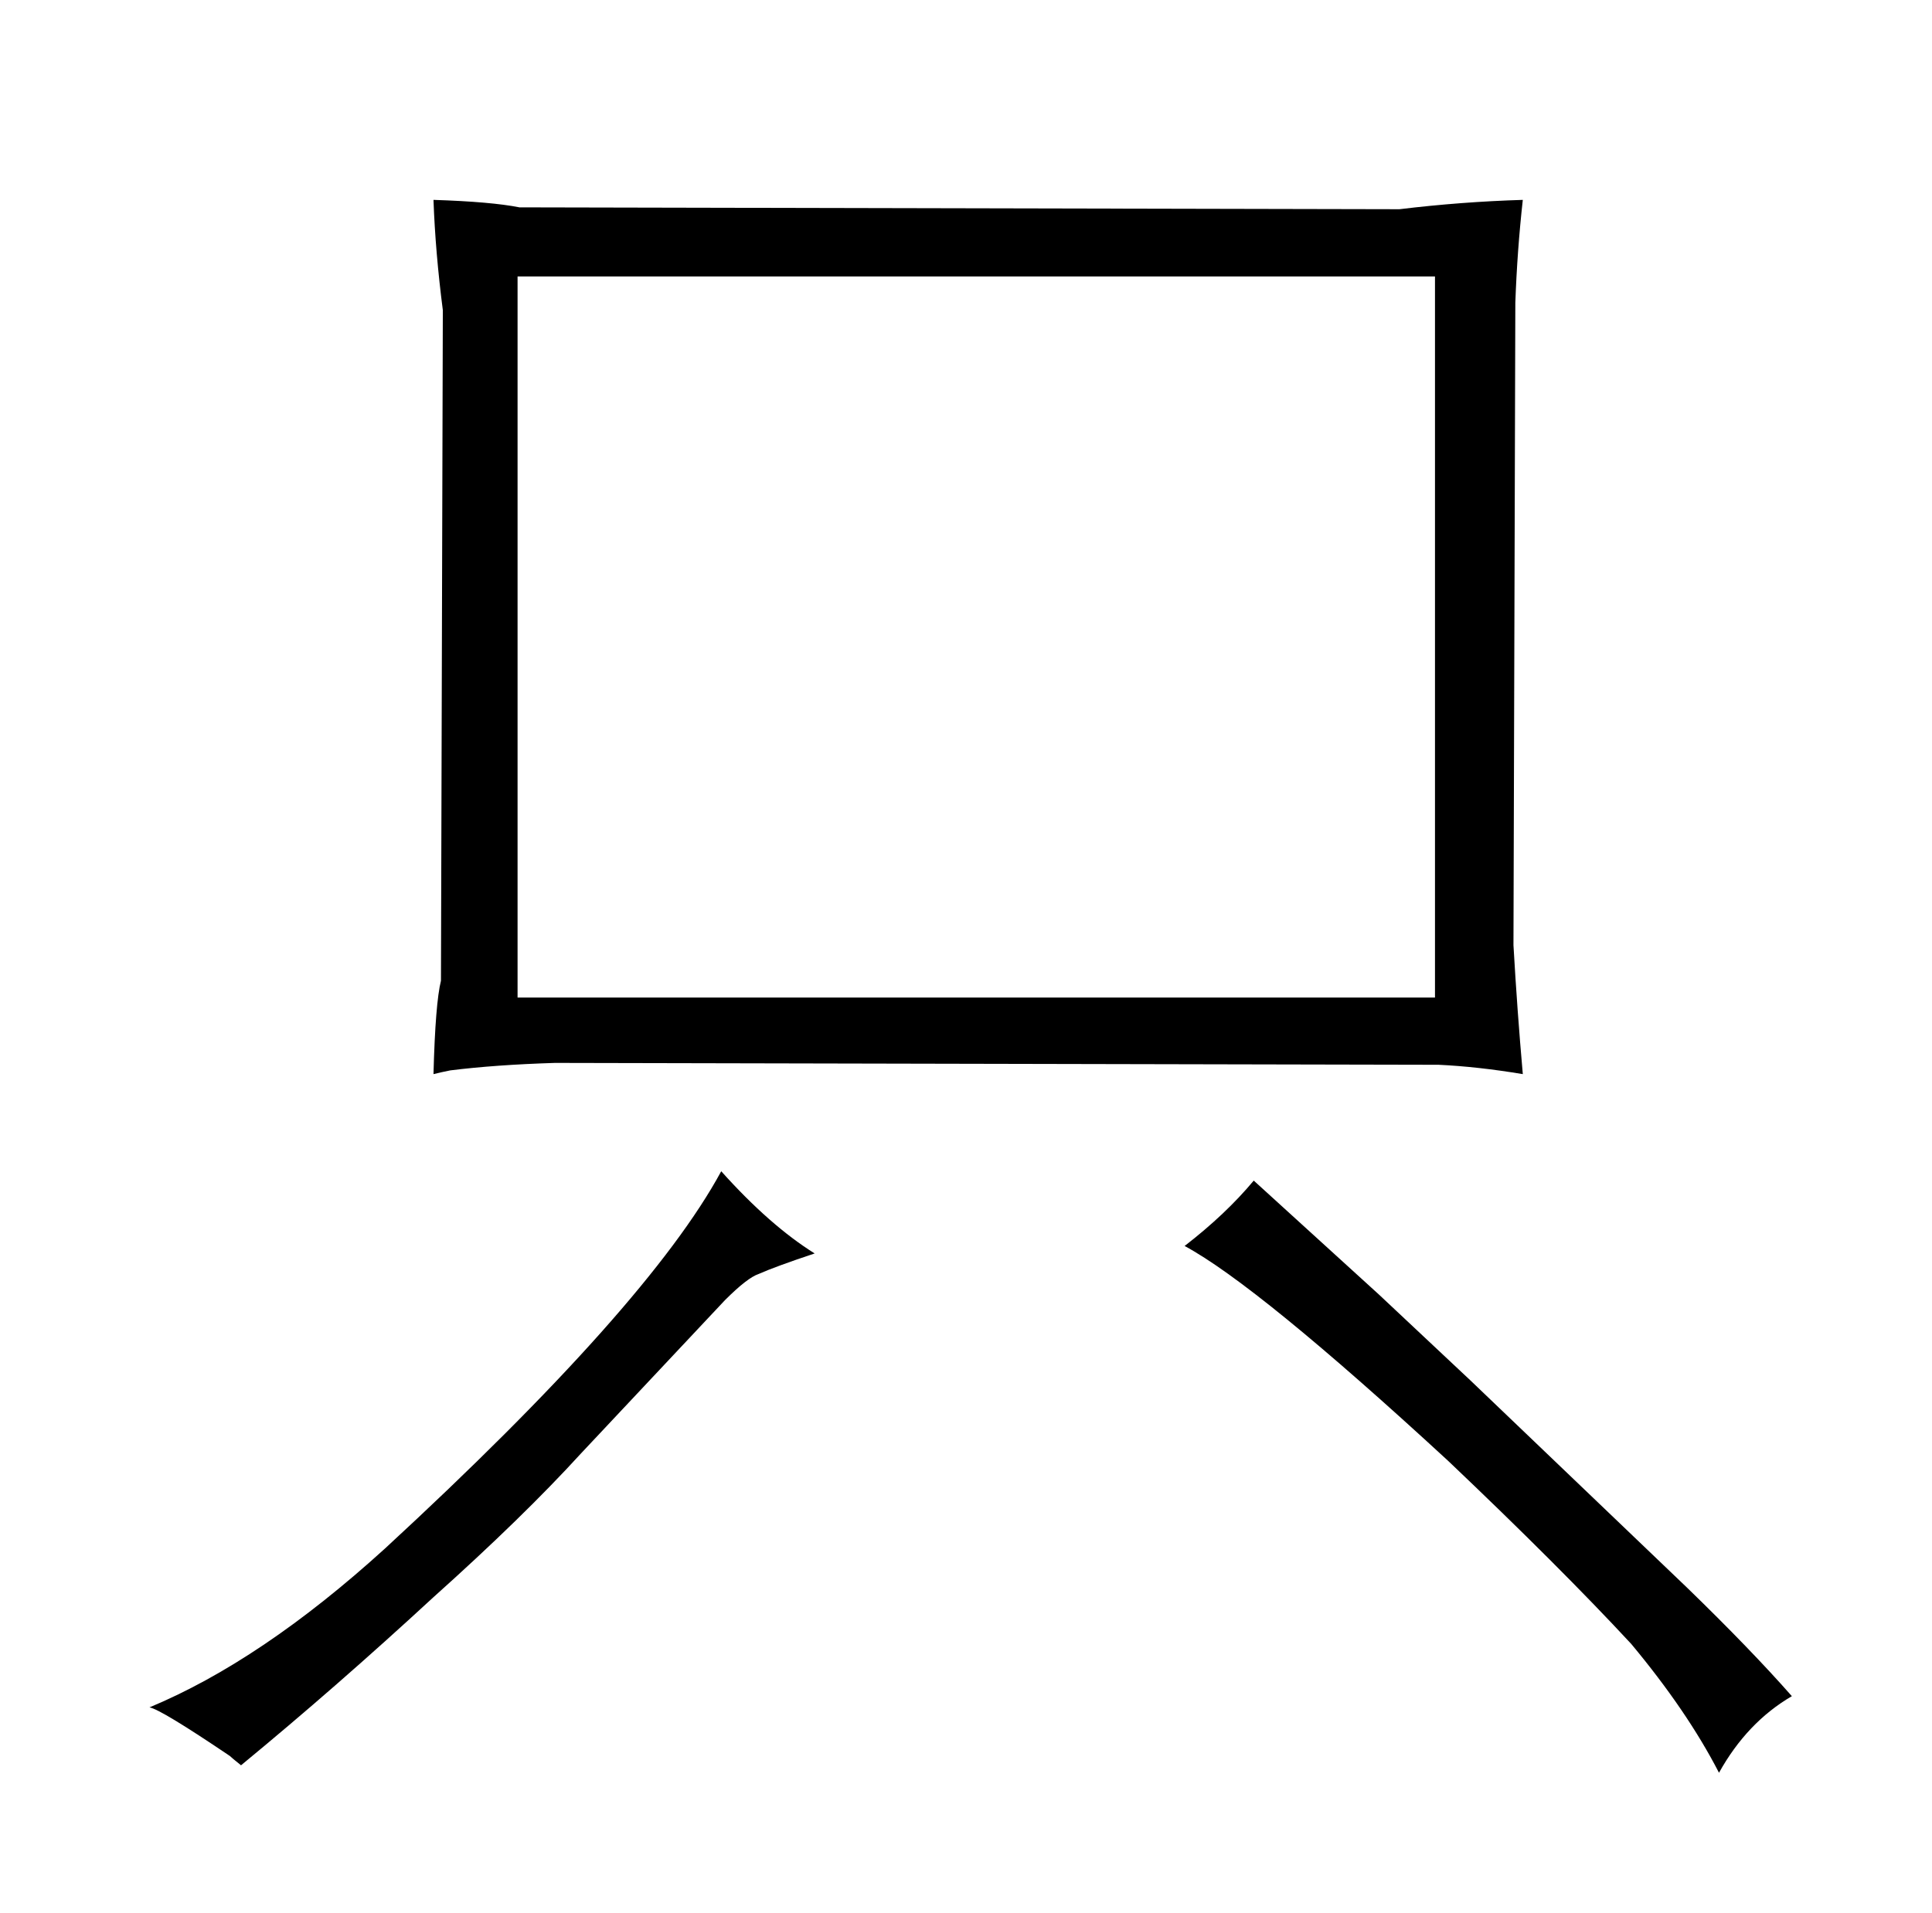 <?xml version="1.0" standalone="no"?>
<!DOCTYPE svg PUBLIC "-//W3C//DTD SVG 1.1//EN" "http://www.w3.org/Graphics/SVG/1.1/DTD/svg11.dtd" >
<svg xmlns="http://www.w3.org/2000/svg" xmlns:xlink="http://www.w3.org/1999/xlink" version="1.1" viewBox="-10 0 1034 1024">
  <g transform="matrix(1 0 0 -1 0 820)">
   <path fill="currentColor"
d="M70 -94q6 -1 43 -26q1 -1 6 -5q51 42 103 90q48 43 79 77l77 82q12 12 18 14q9 4 30 11q-24 15 -50 44q-39 -72 -180 -202q-66 -60 -126 -85zM231 247q24 3 56 4l473 -1q21 -1 45 -5q-3 34 -5 69l1 344q1 28 4 55q-33 -1 -66 -5l-471 1q-15 3 -46 4q1 -28 5 -59l-1 -359
q-3 -12 -4 -50q4 1 9 2zM267 286v386h491v-386h-491zM624 153q39 -21 141 -115q60 -57 98 -98q30 -36 47 -69q15 27 39 41q-22 25 -56 58l-116 111l-49 46l-67 61q-15 -18 -37 -35v0z" />
  </g>

</svg>
